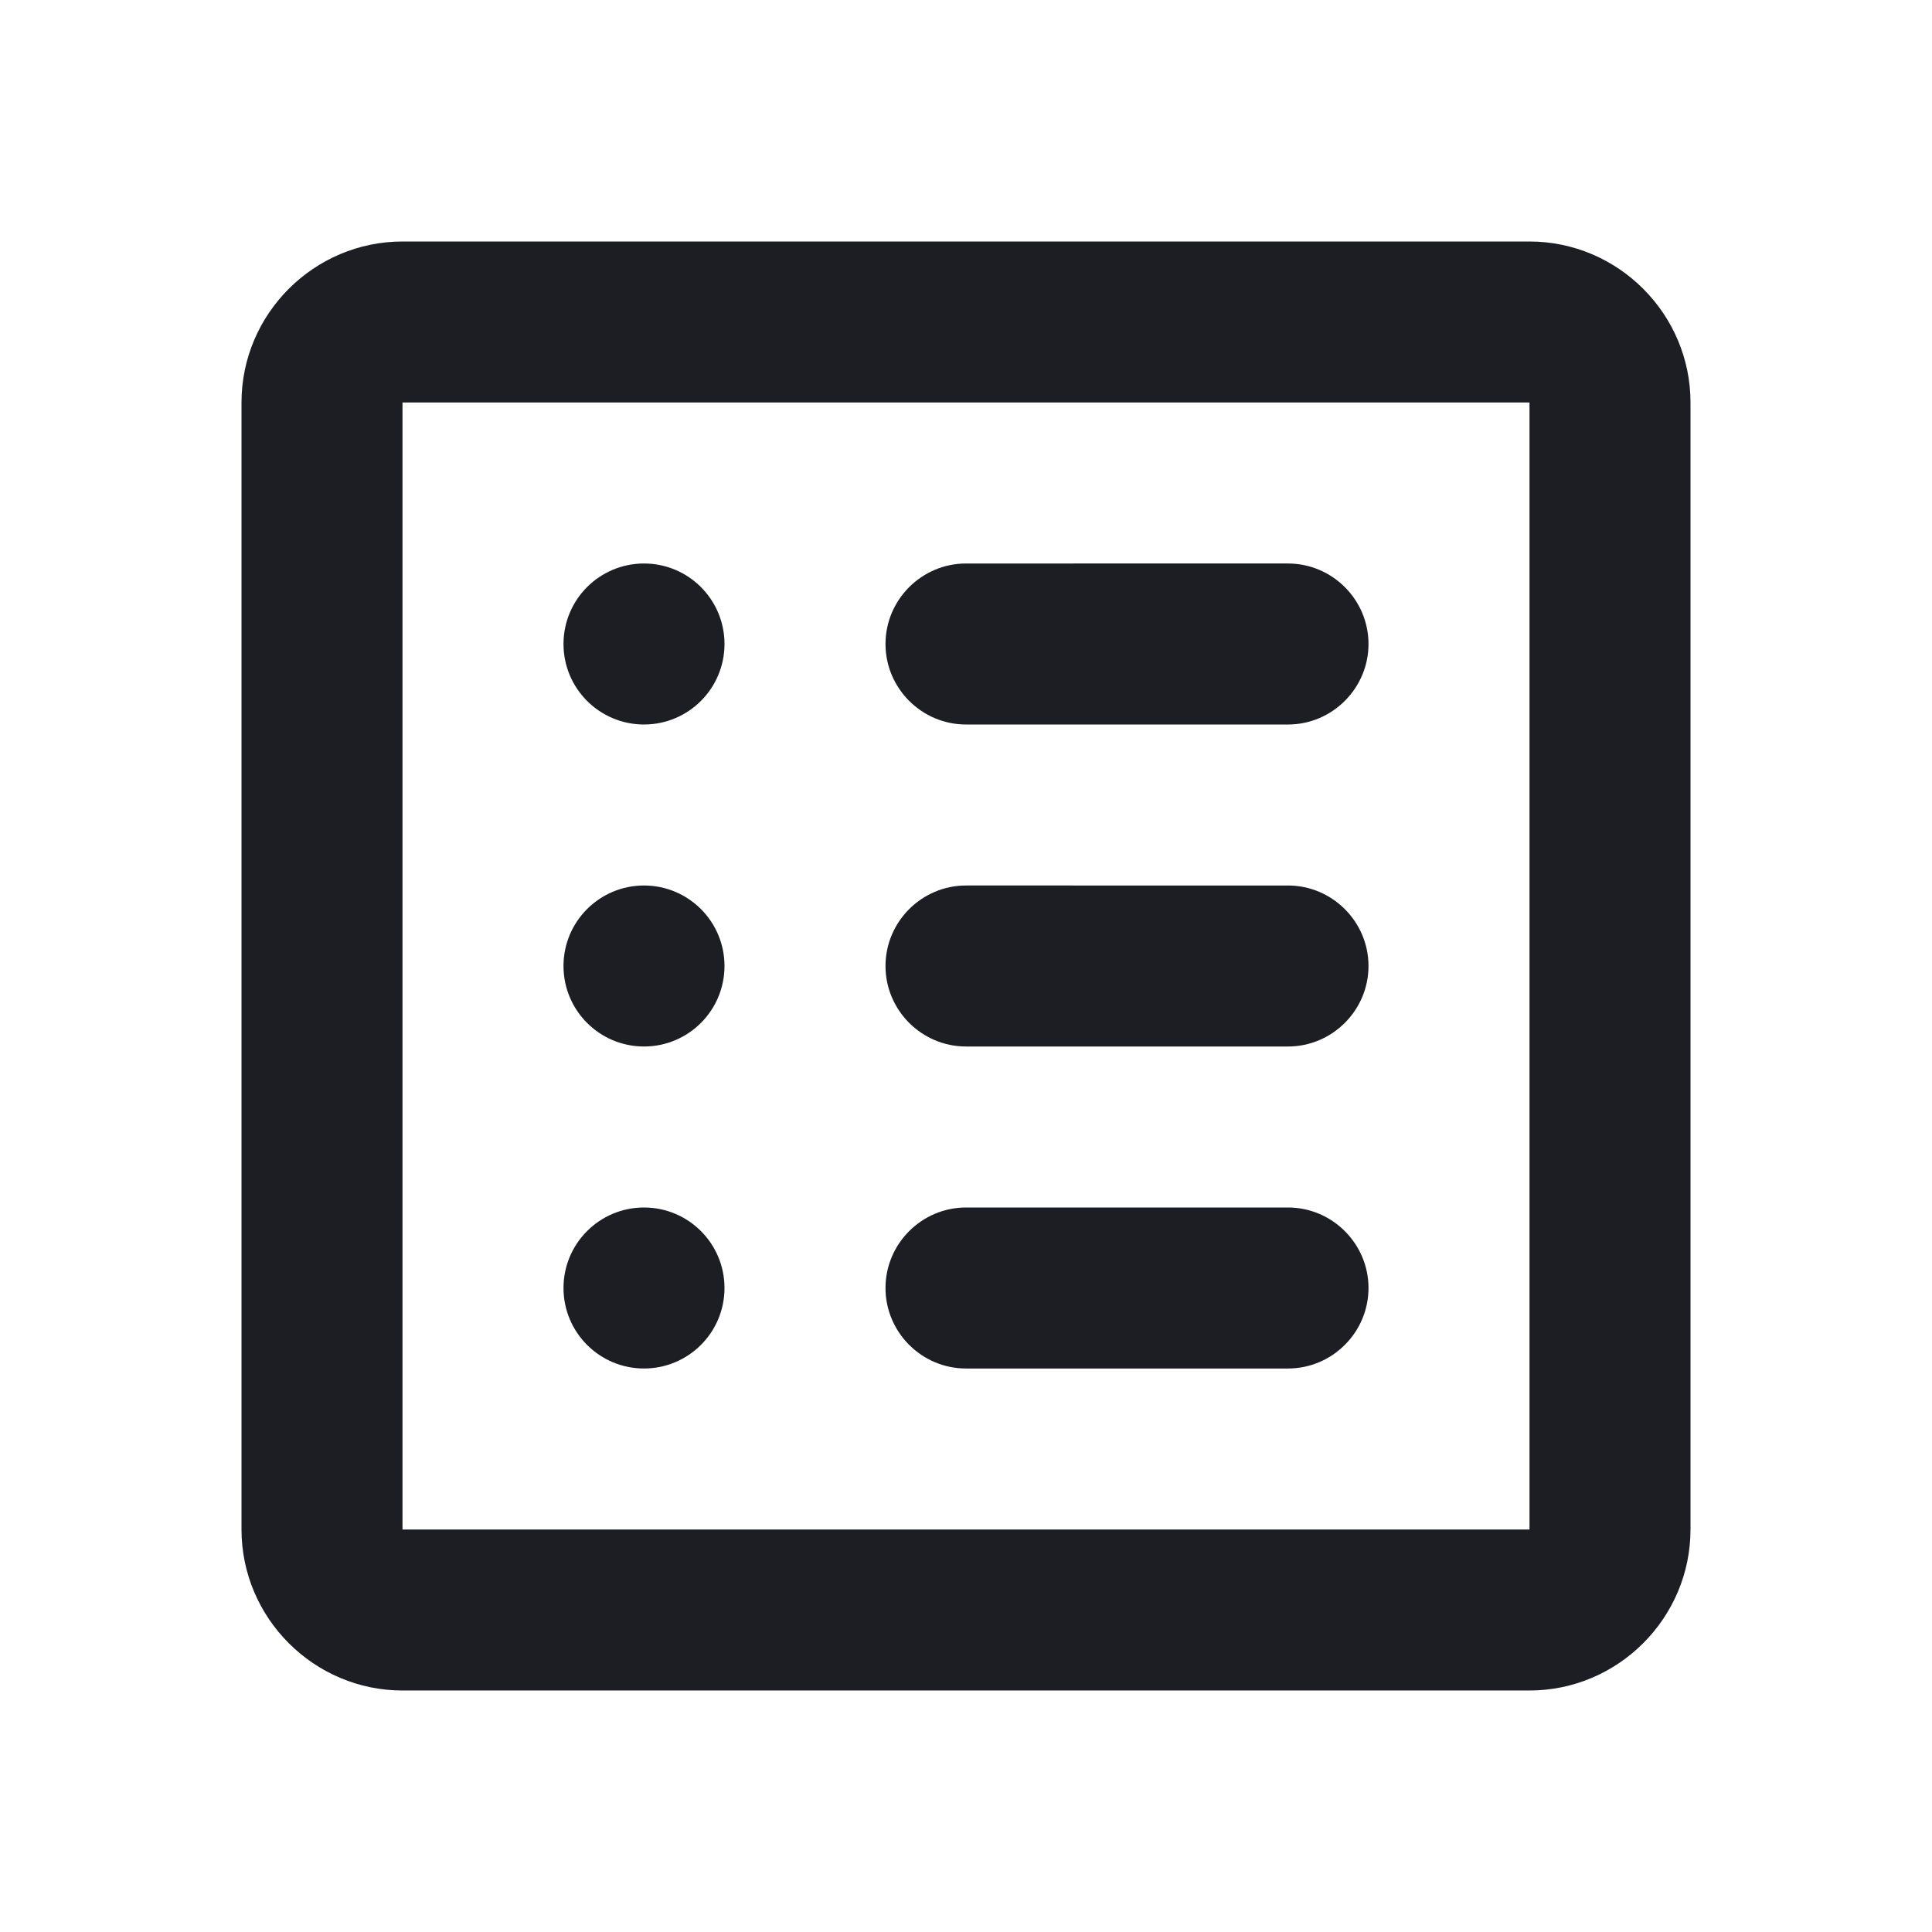 <svg xmlns="http://www.w3.org/2000/svg" width="1200" height="1200" fill="none"><path fill="#1D1E23" d="M600 450h200c27.5 0 50-22.5 50-50s-22.5-50-50-50H600c-27.5 0-50 22.5-50 50s22.5 50 50 50m0 200h200c27.5 0 50-22.5 50-50s-22.5-50-50-50H600c-27.5 0-50 22.5-50 50s22.5 50 50 50m0 200h200c27.5 0 50-22.5 50-50s-22.5-50-50-50H600c-27.5 0-50 22.5-50 50s22.5 50 50 50M400 450c27.614 0 50-22.386 50-50s-22.386-50-50-50-50 22.386-50 50 22.386 50 50 50M400 650c27.614 0 50-22.385 50-50s-22.386-50-50-50-50 22.385-50 50 22.386 50 50 50M400 850c27.614 0 50-22.385 50-50s-22.386-50-50-50-50 22.385-50 50 22.386 50 50 50"/><path fill="#1D1E23" d="M950 150H250c-55 0-100 45-100 100v700c0 55 45 100 100 100h700c55 0 100-45 100-100V250c0-55-45-100-100-100m0 800H250V250h700z"/></svg>